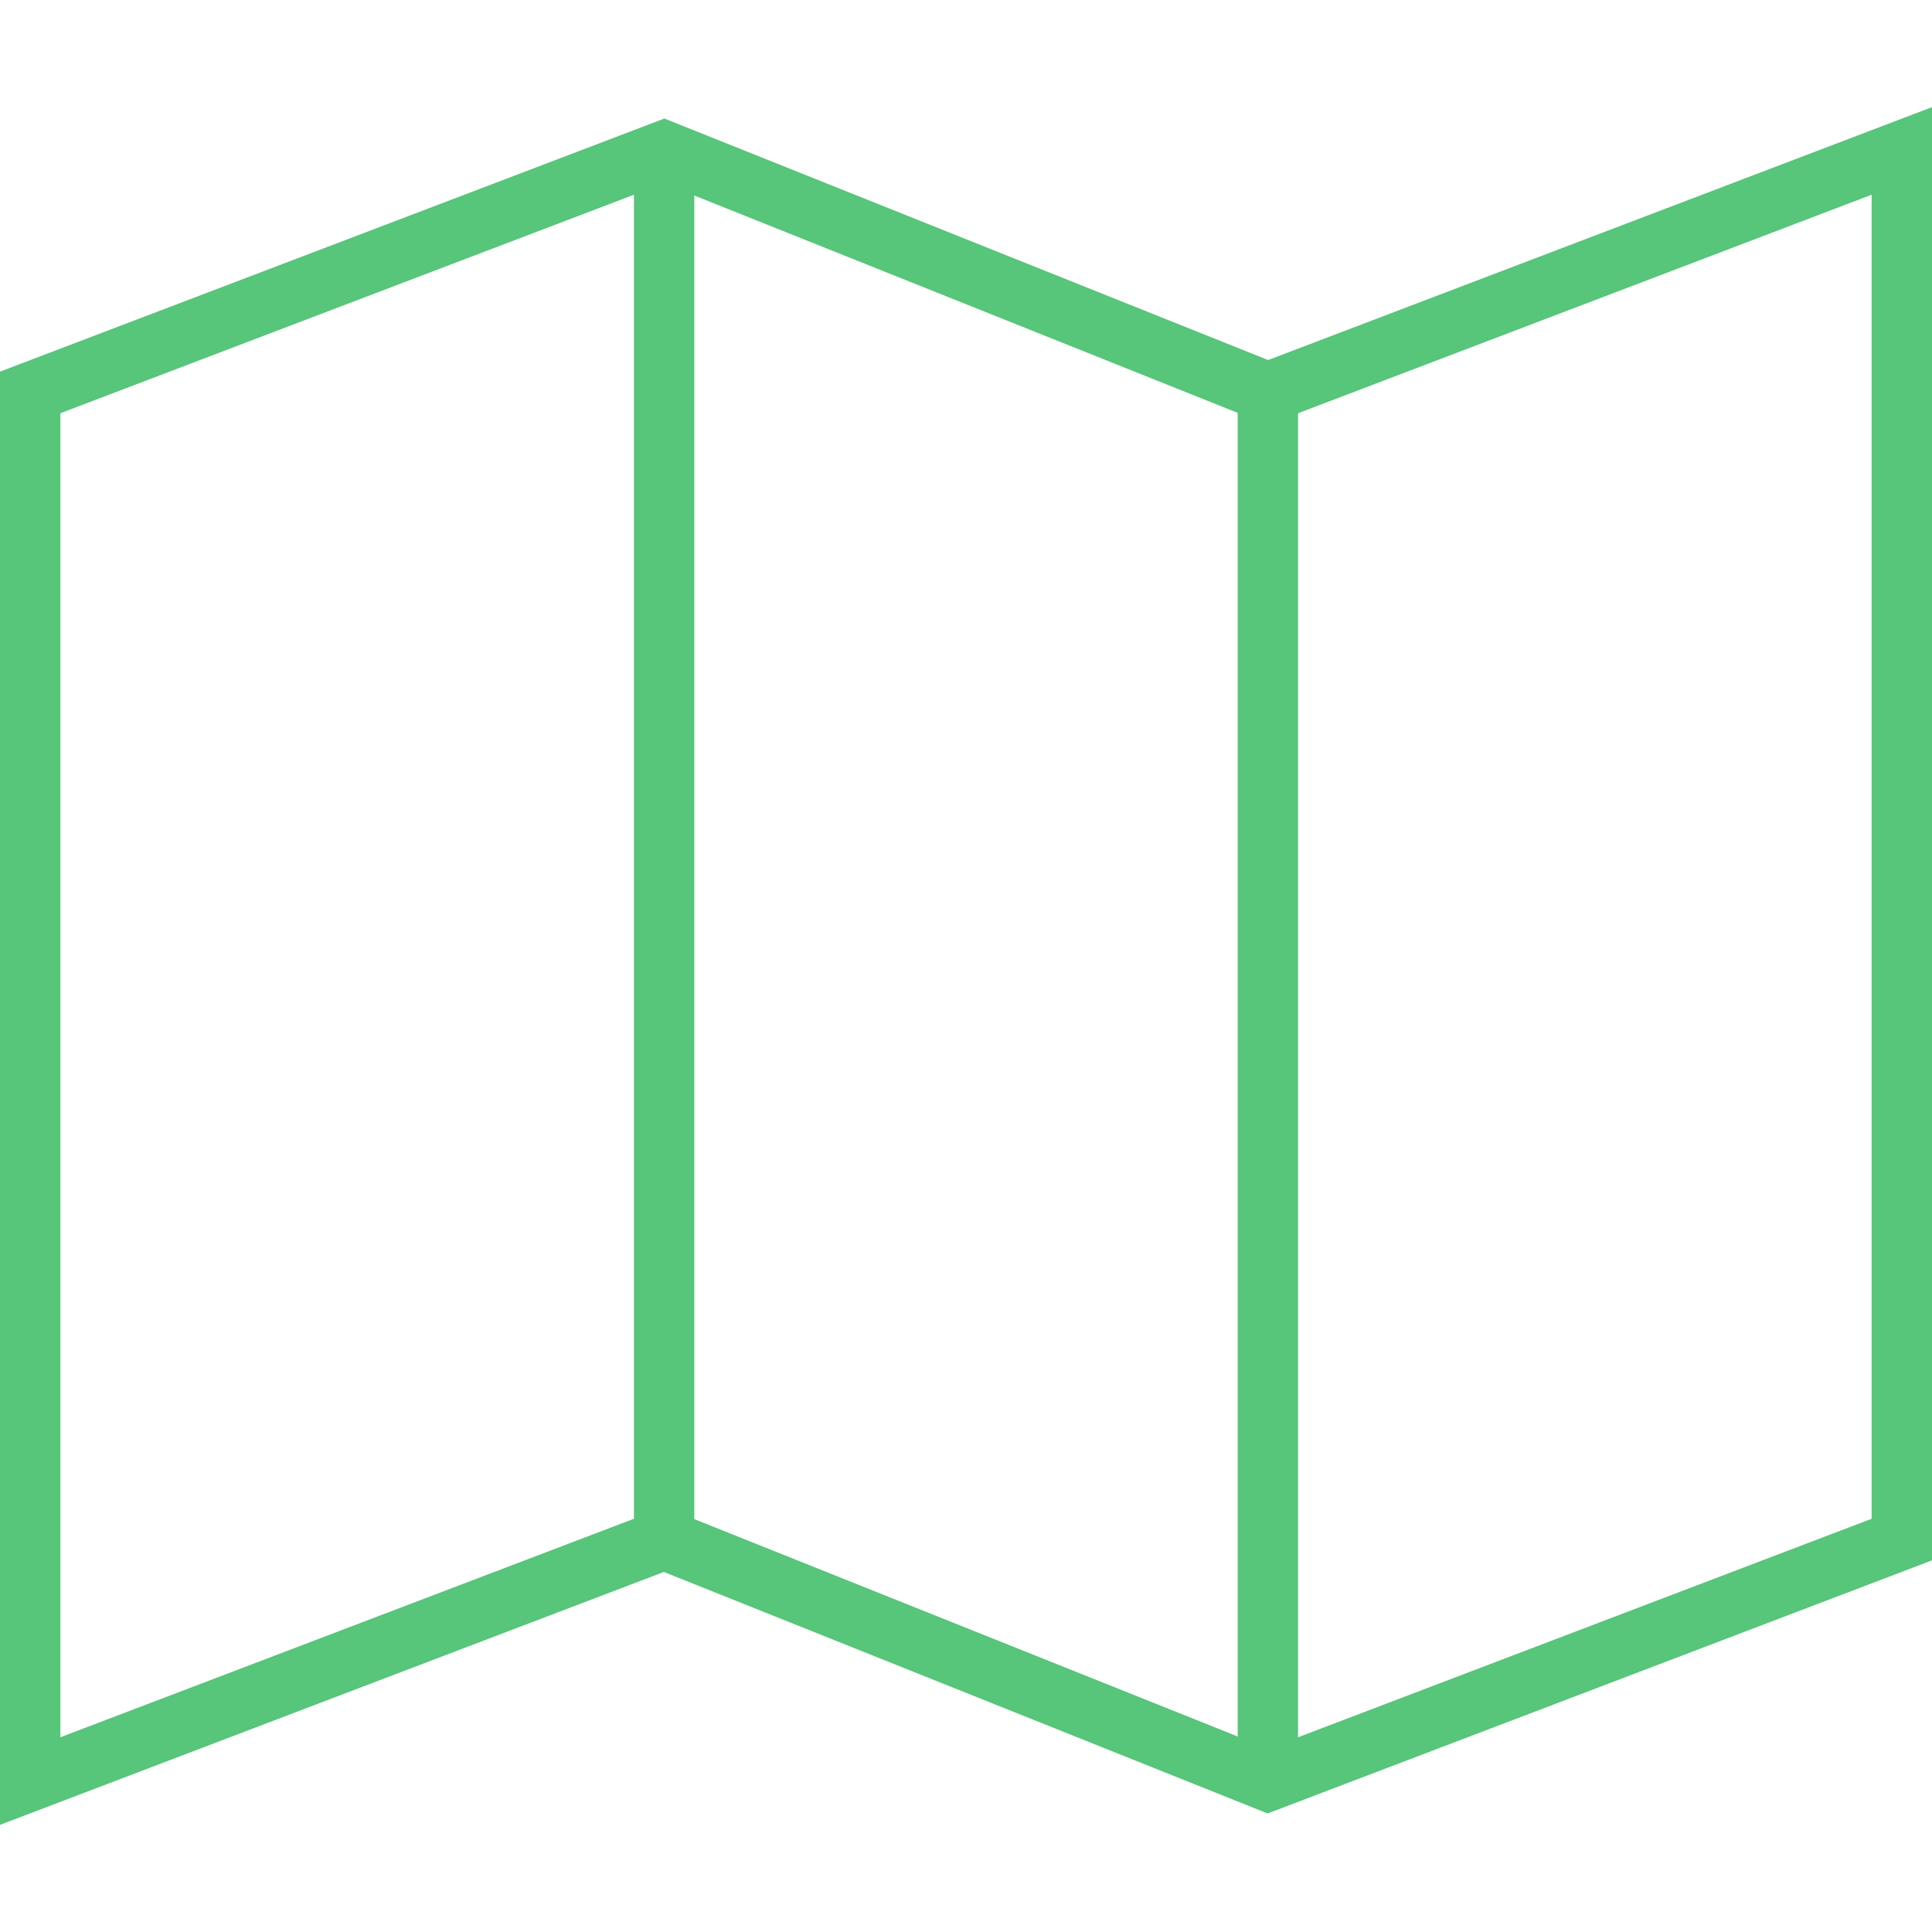 <svg xmlns="http://www.w3.org/2000/svg" width="64" height="64"><path fill="none" stroke="#57c57a" stroke-width="2" stroke-miterlimit="10" d="M1 59l21-8 20 8 21-8V5l-21 8-20-8-21 8zM22 5v46M42 13v46"/></svg>